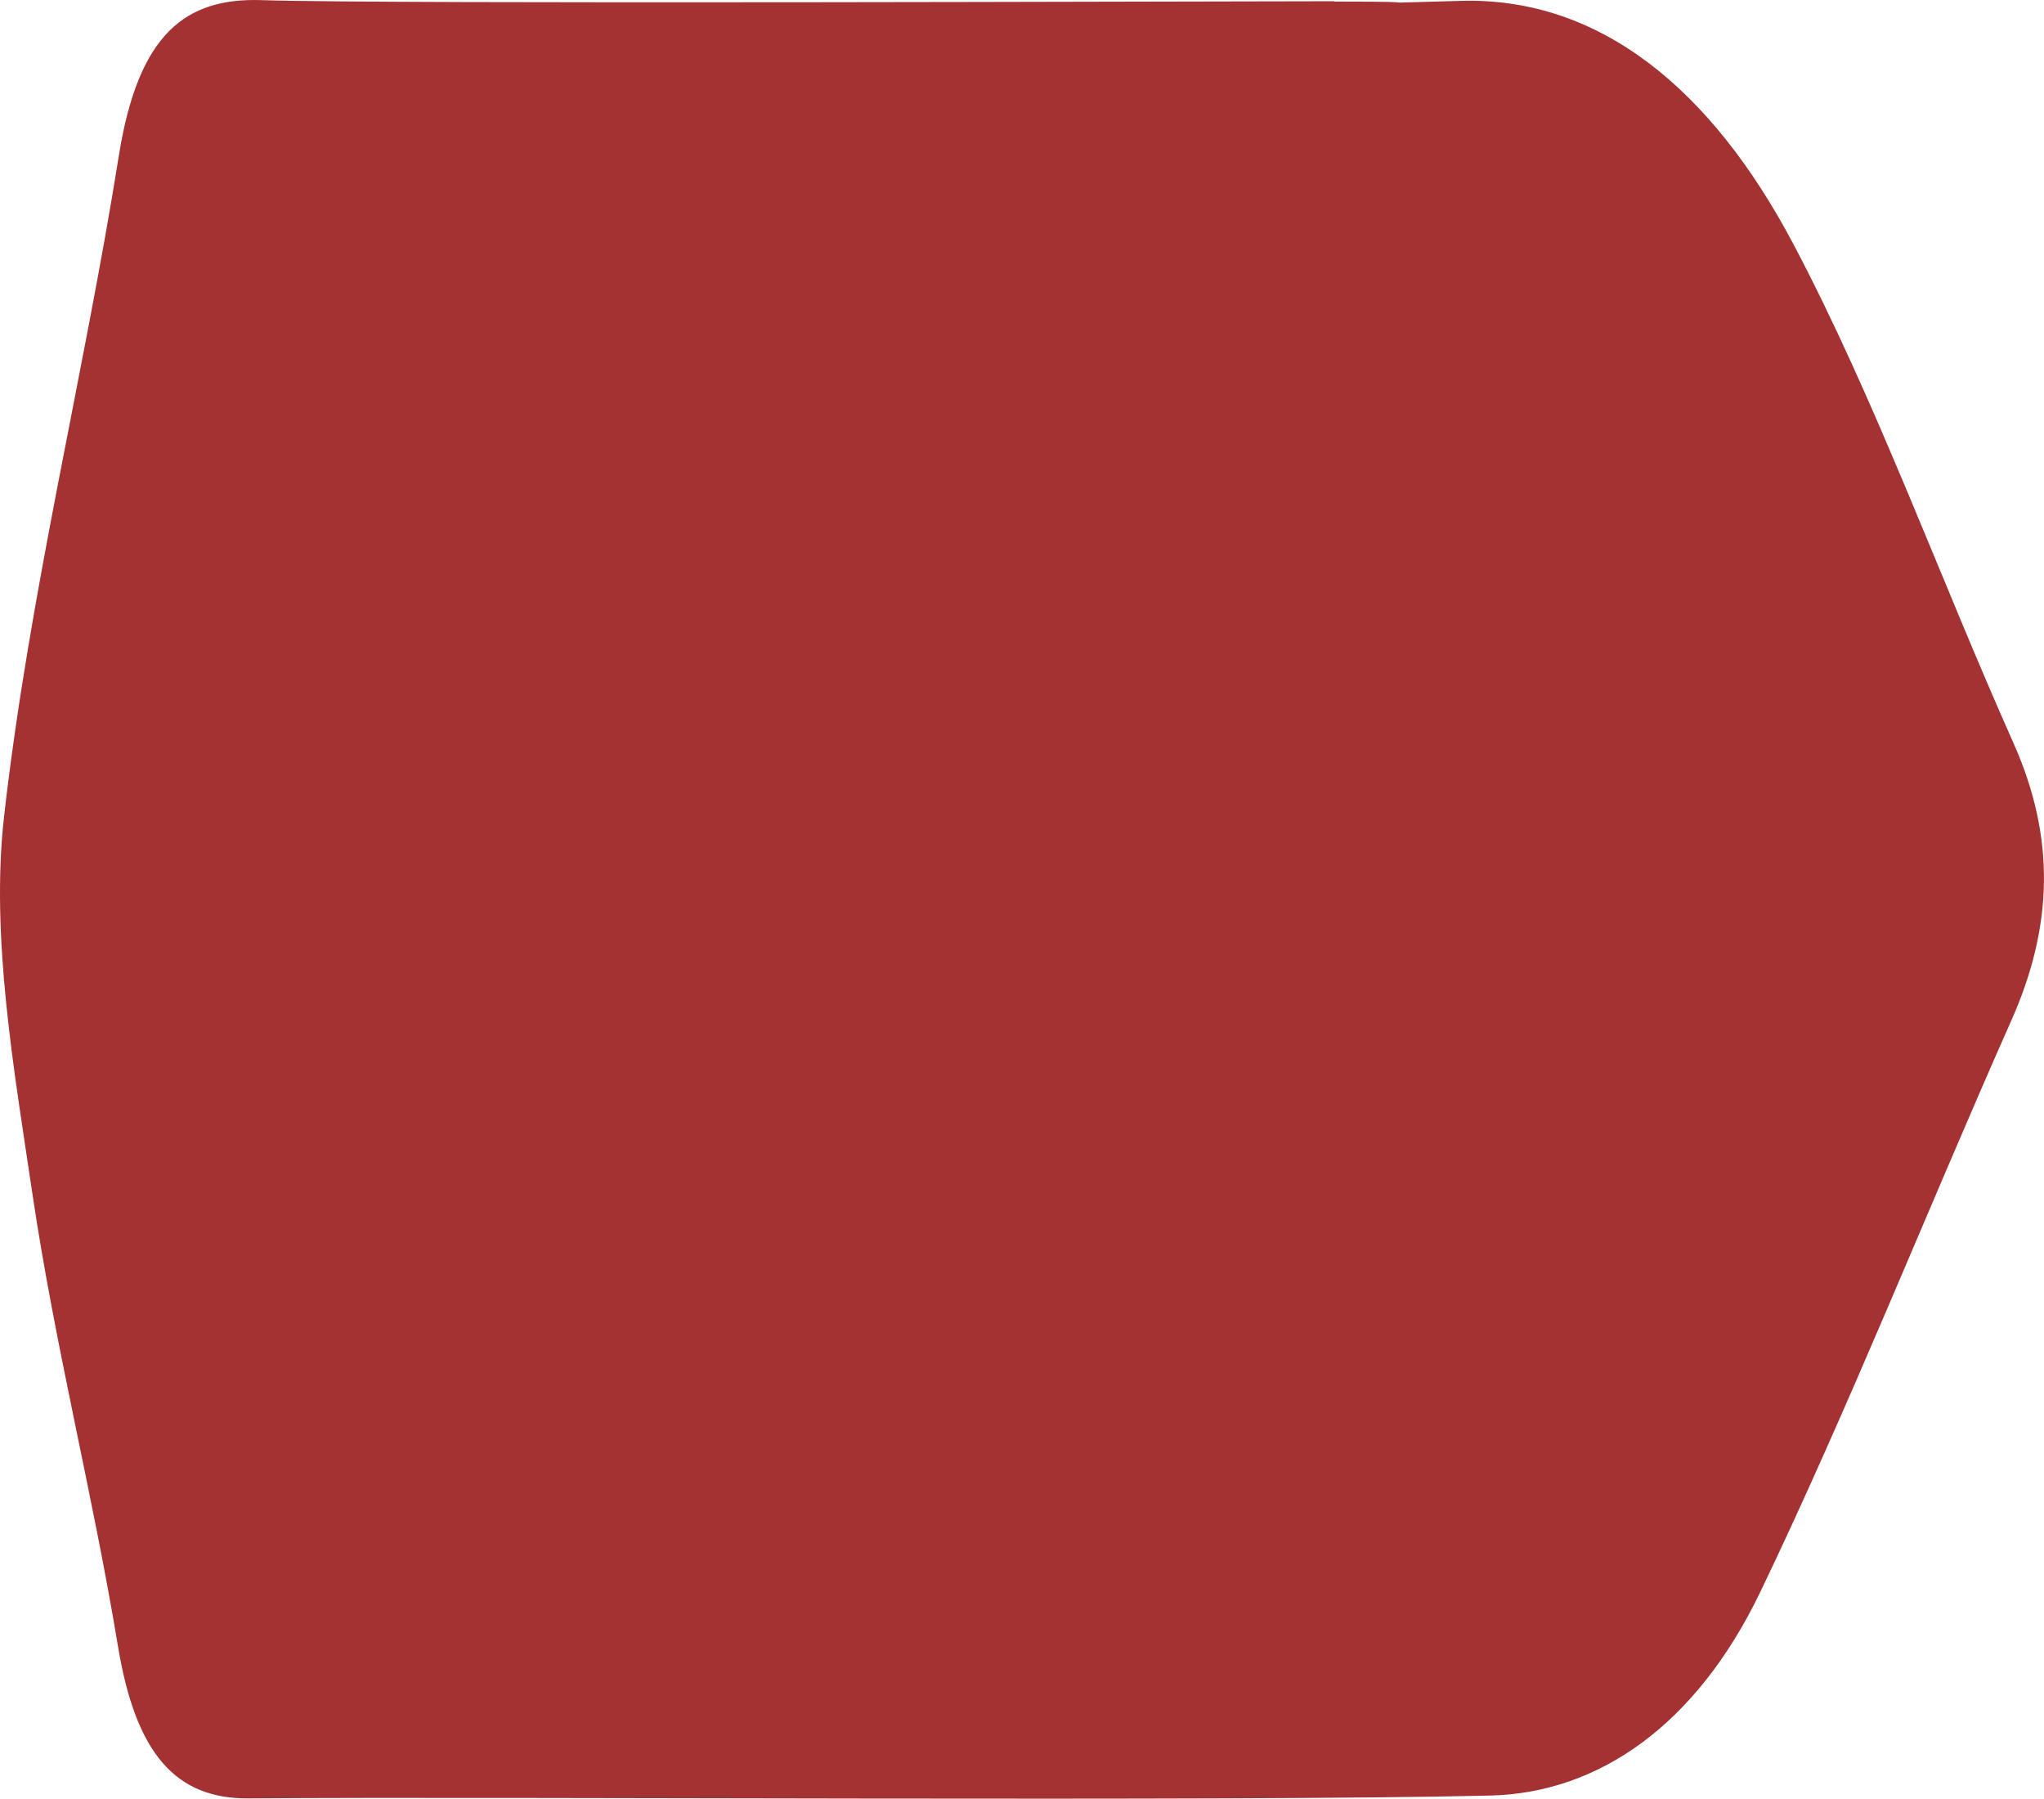 <?xml version="1.0" encoding="UTF-8"?>
<svg id="Layer_1" xmlns="http://www.w3.org/2000/svg" version="1.1" viewBox="0 0 595.28 523.77">
  <!-- Generator: Adobe Illustrator 29.2.0, SVG Export Plug-In . SVG Version: 2.1.0 Build 22)  -->
  <defs>
    <style>
      .st0 {
        fill: #a53232;
      }
    </style>
  </defs>
  <path class="st0"
    d="M388.64.36v.1c35.86,0,1.02.78,36.86-.21,40.46-1.11,72.97,25.74,96.79,70.82,23.95,45.31,42.54,96.99,64.08,145.26,12.39,27.76,11.52,53.54-.61,80.84-24.55,55.26-47.22,112.52-73.07,166.32-18.67,38.86-47.12,58.59-78.63,59.35-75.83,1.84-285.78.22-361.63.83-21.11.17-32.88-12.78-38.09-44.39-7.31-44.27-18.31-87.2-24.9-131.66-5.33-35.96-12.22-74.81-8.27-109.76C8.55,172.74,24.31,109.87,34.61,45.35,40.29,9.74,54.06-.71,76.29.04c35.84,1.21,276.49.32,312.35.32Z" />
</svg>